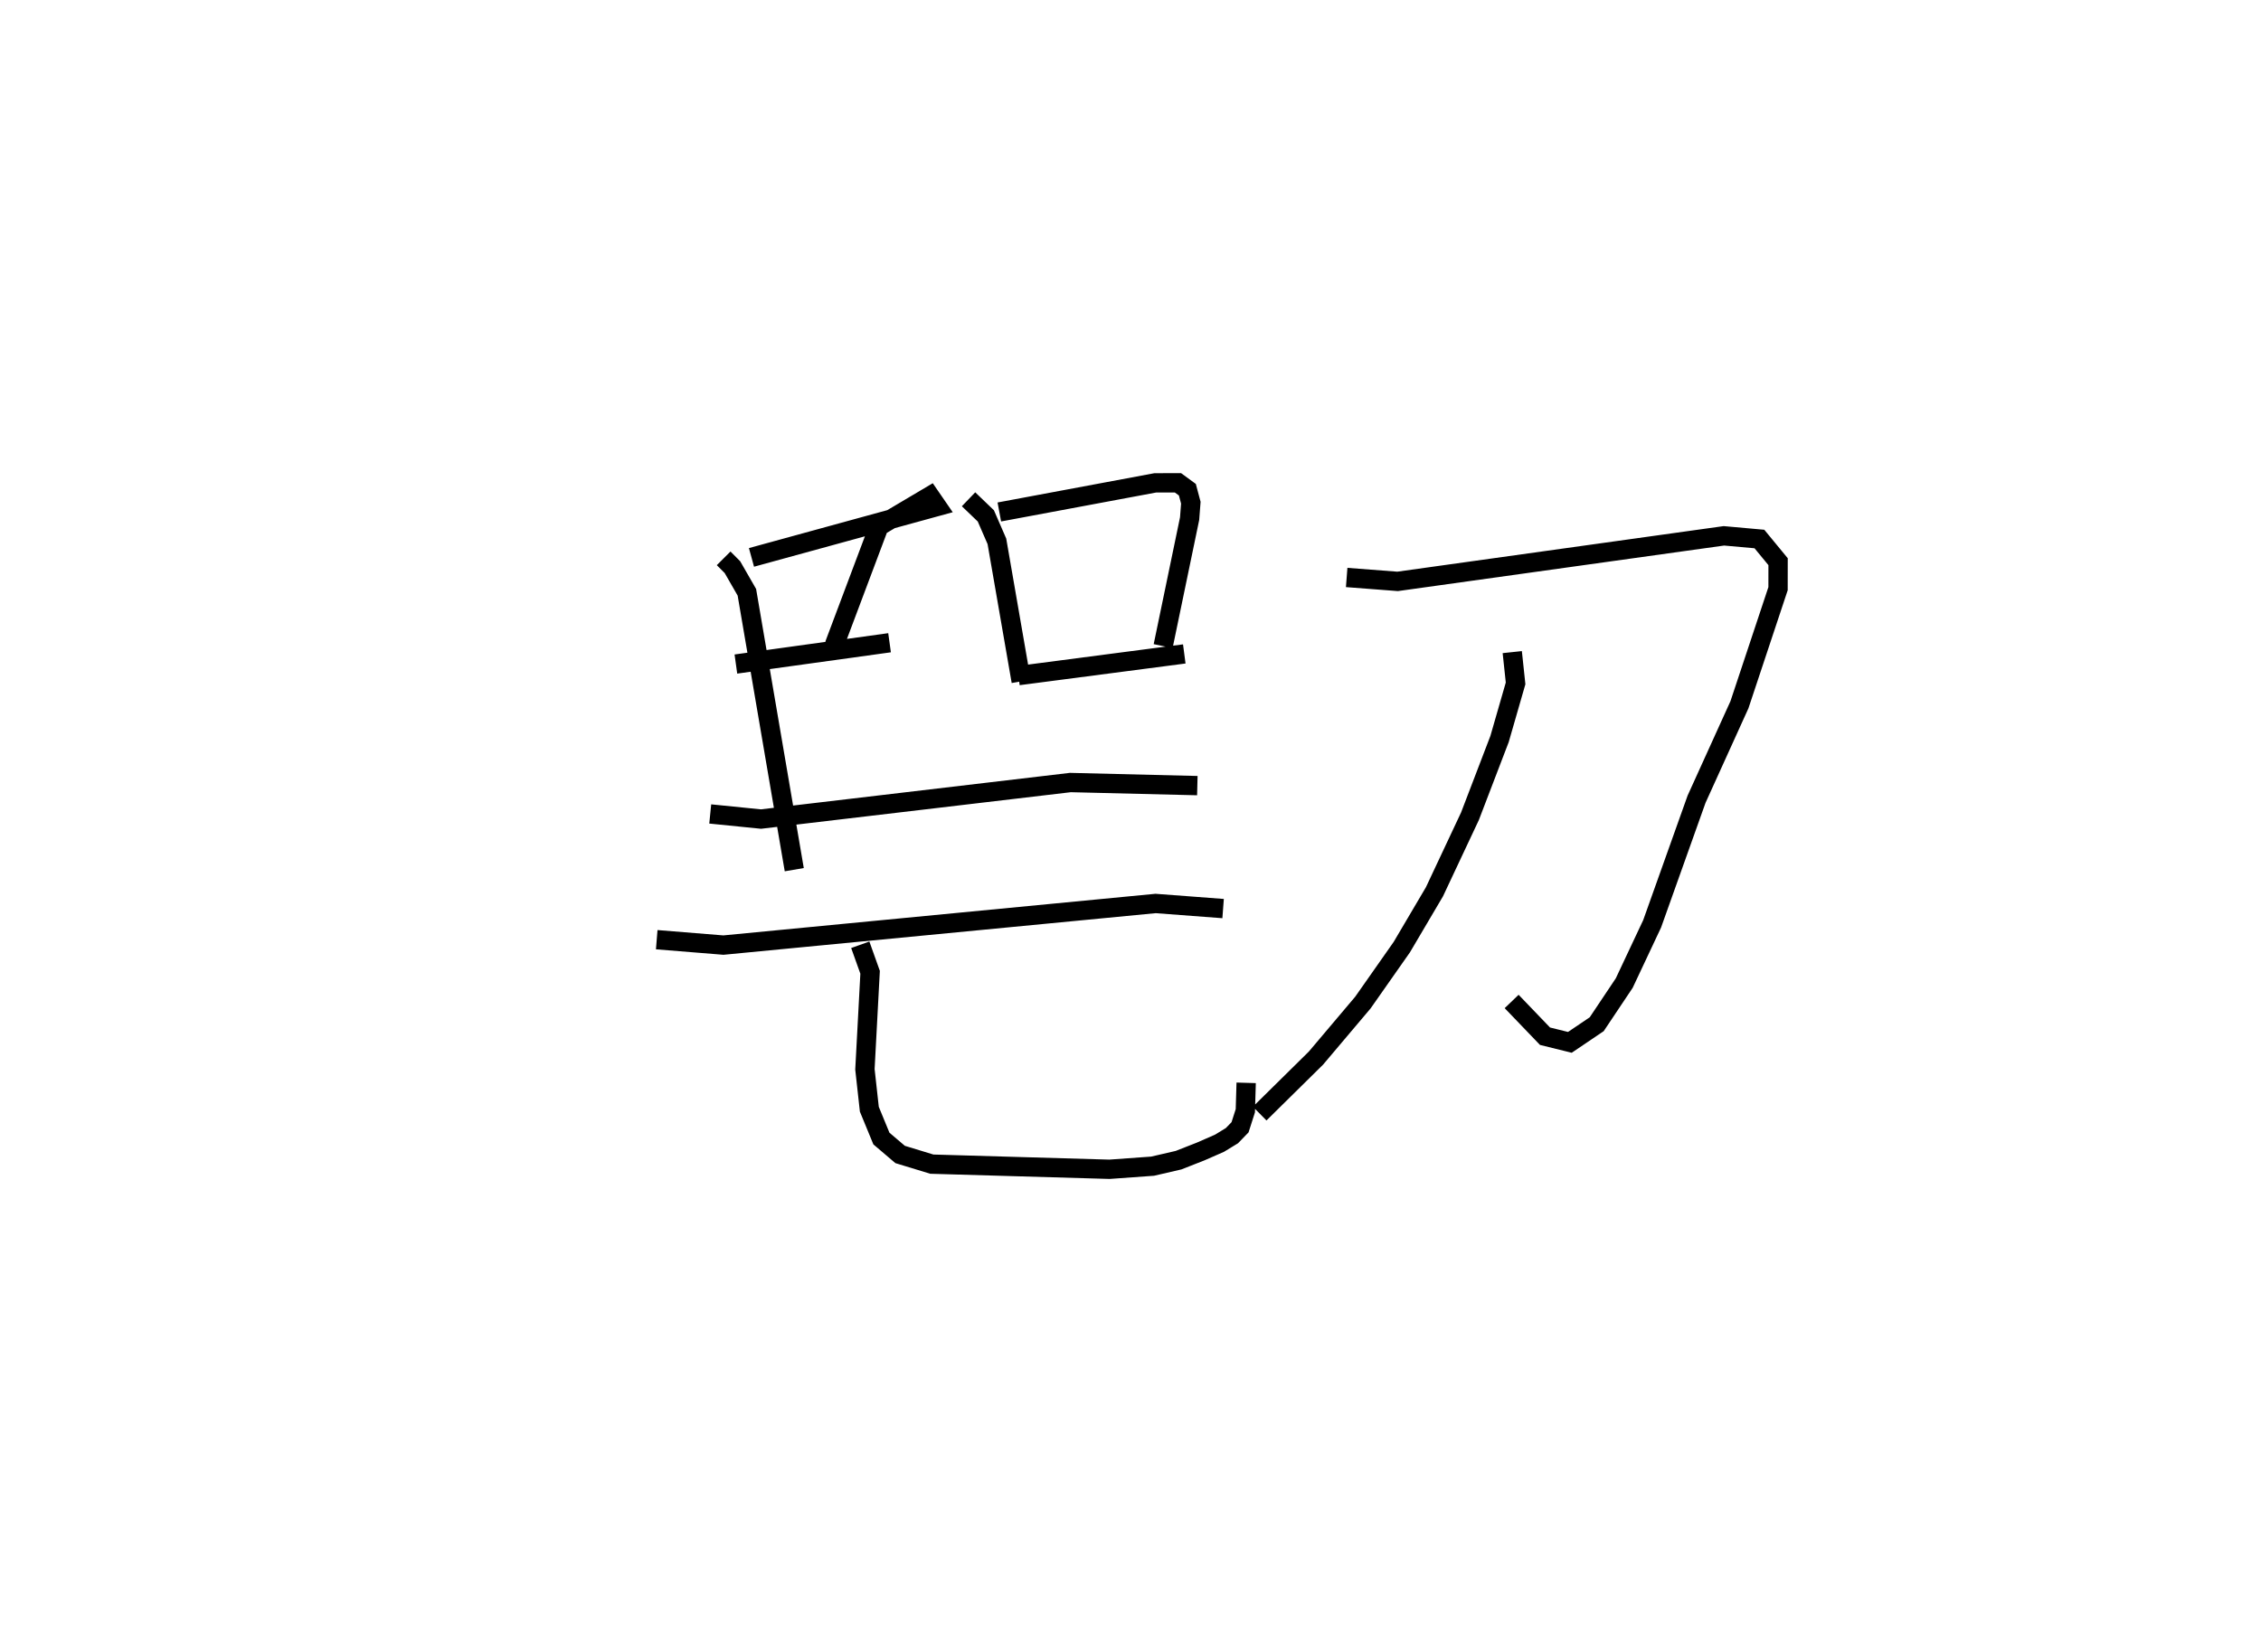 <?xml version="1.0" encoding="utf-8" ?>
<svg baseProfile="full" height="85.546" version="1.1" width="117.046" xmlns="http://www.w3.org/2000/svg" xmlns:ev="http://www.w3.org/2001/xml-events" xmlns:xlink="http://www.w3.org/1999/xlink"><defs /><rect fill="white" height="85.546" width="117.046" x="0" y="0" /><path d="M25,26.823 m0.0,0.0 m12.461,2.087 l0.455,0.456 0.748,1.301 l2.453,14.363 m-2.215,-16.169 l9.608,-2.635 -0.37,-0.538 l-2.637,1.562 -2.311,6.147 m-5.097,0.986 l7.955,-1.103 m4.089,-7.428 l0.895,0.859 0.573,1.318 l1.258,7.251 m-1.132,-8.771 l8.074,-1.508 1.172,-0.002 l0.488,0.357 0.179,0.673 l-0.063,0.824 -1.37,6.601 m-7.493,1.527 l8.587,-1.122 m-24.54,8.286 l2.627,0.264 16.016,-1.891 l6.573,0.16 m-27.986,7.977 l3.452,0.28 22.374,-2.155 l3.494,0.264 m-18.783,1.874 l0.509,1.424 -0.268,5.024 l0.228,2.067 0.625,1.518 l0.969,0.825 1.642,0.501 l9.195,0.266 2.235,-0.161 l1.343,-0.311 1.145,-0.45 l0.973,-0.426 0.644,-0.393 l0.42,-0.434 0.274,-0.857 l0.043,-1.444 m5.203,-26.166 l2.636,0.202 16.893,-2.359 l1.837,0.165 0.967,1.174 l-0.002,1.397 -1.998,6.01 l-2.22,4.891 -2.3,6.452 l-1.444,3.068 -1.426,2.132 l-1.389,0.938 -1.287,-0.318 l-1.727,-1.799 m0.032,-18.089 l0.172,1.619 -0.83,2.88 l-1.533,4.002 -1.837,3.908 l-1.69,2.866 -2.015,2.872 l-2.43,2.875 -2.912,2.872 " fill="none" stroke="black" stroke-width="1" /></svg>